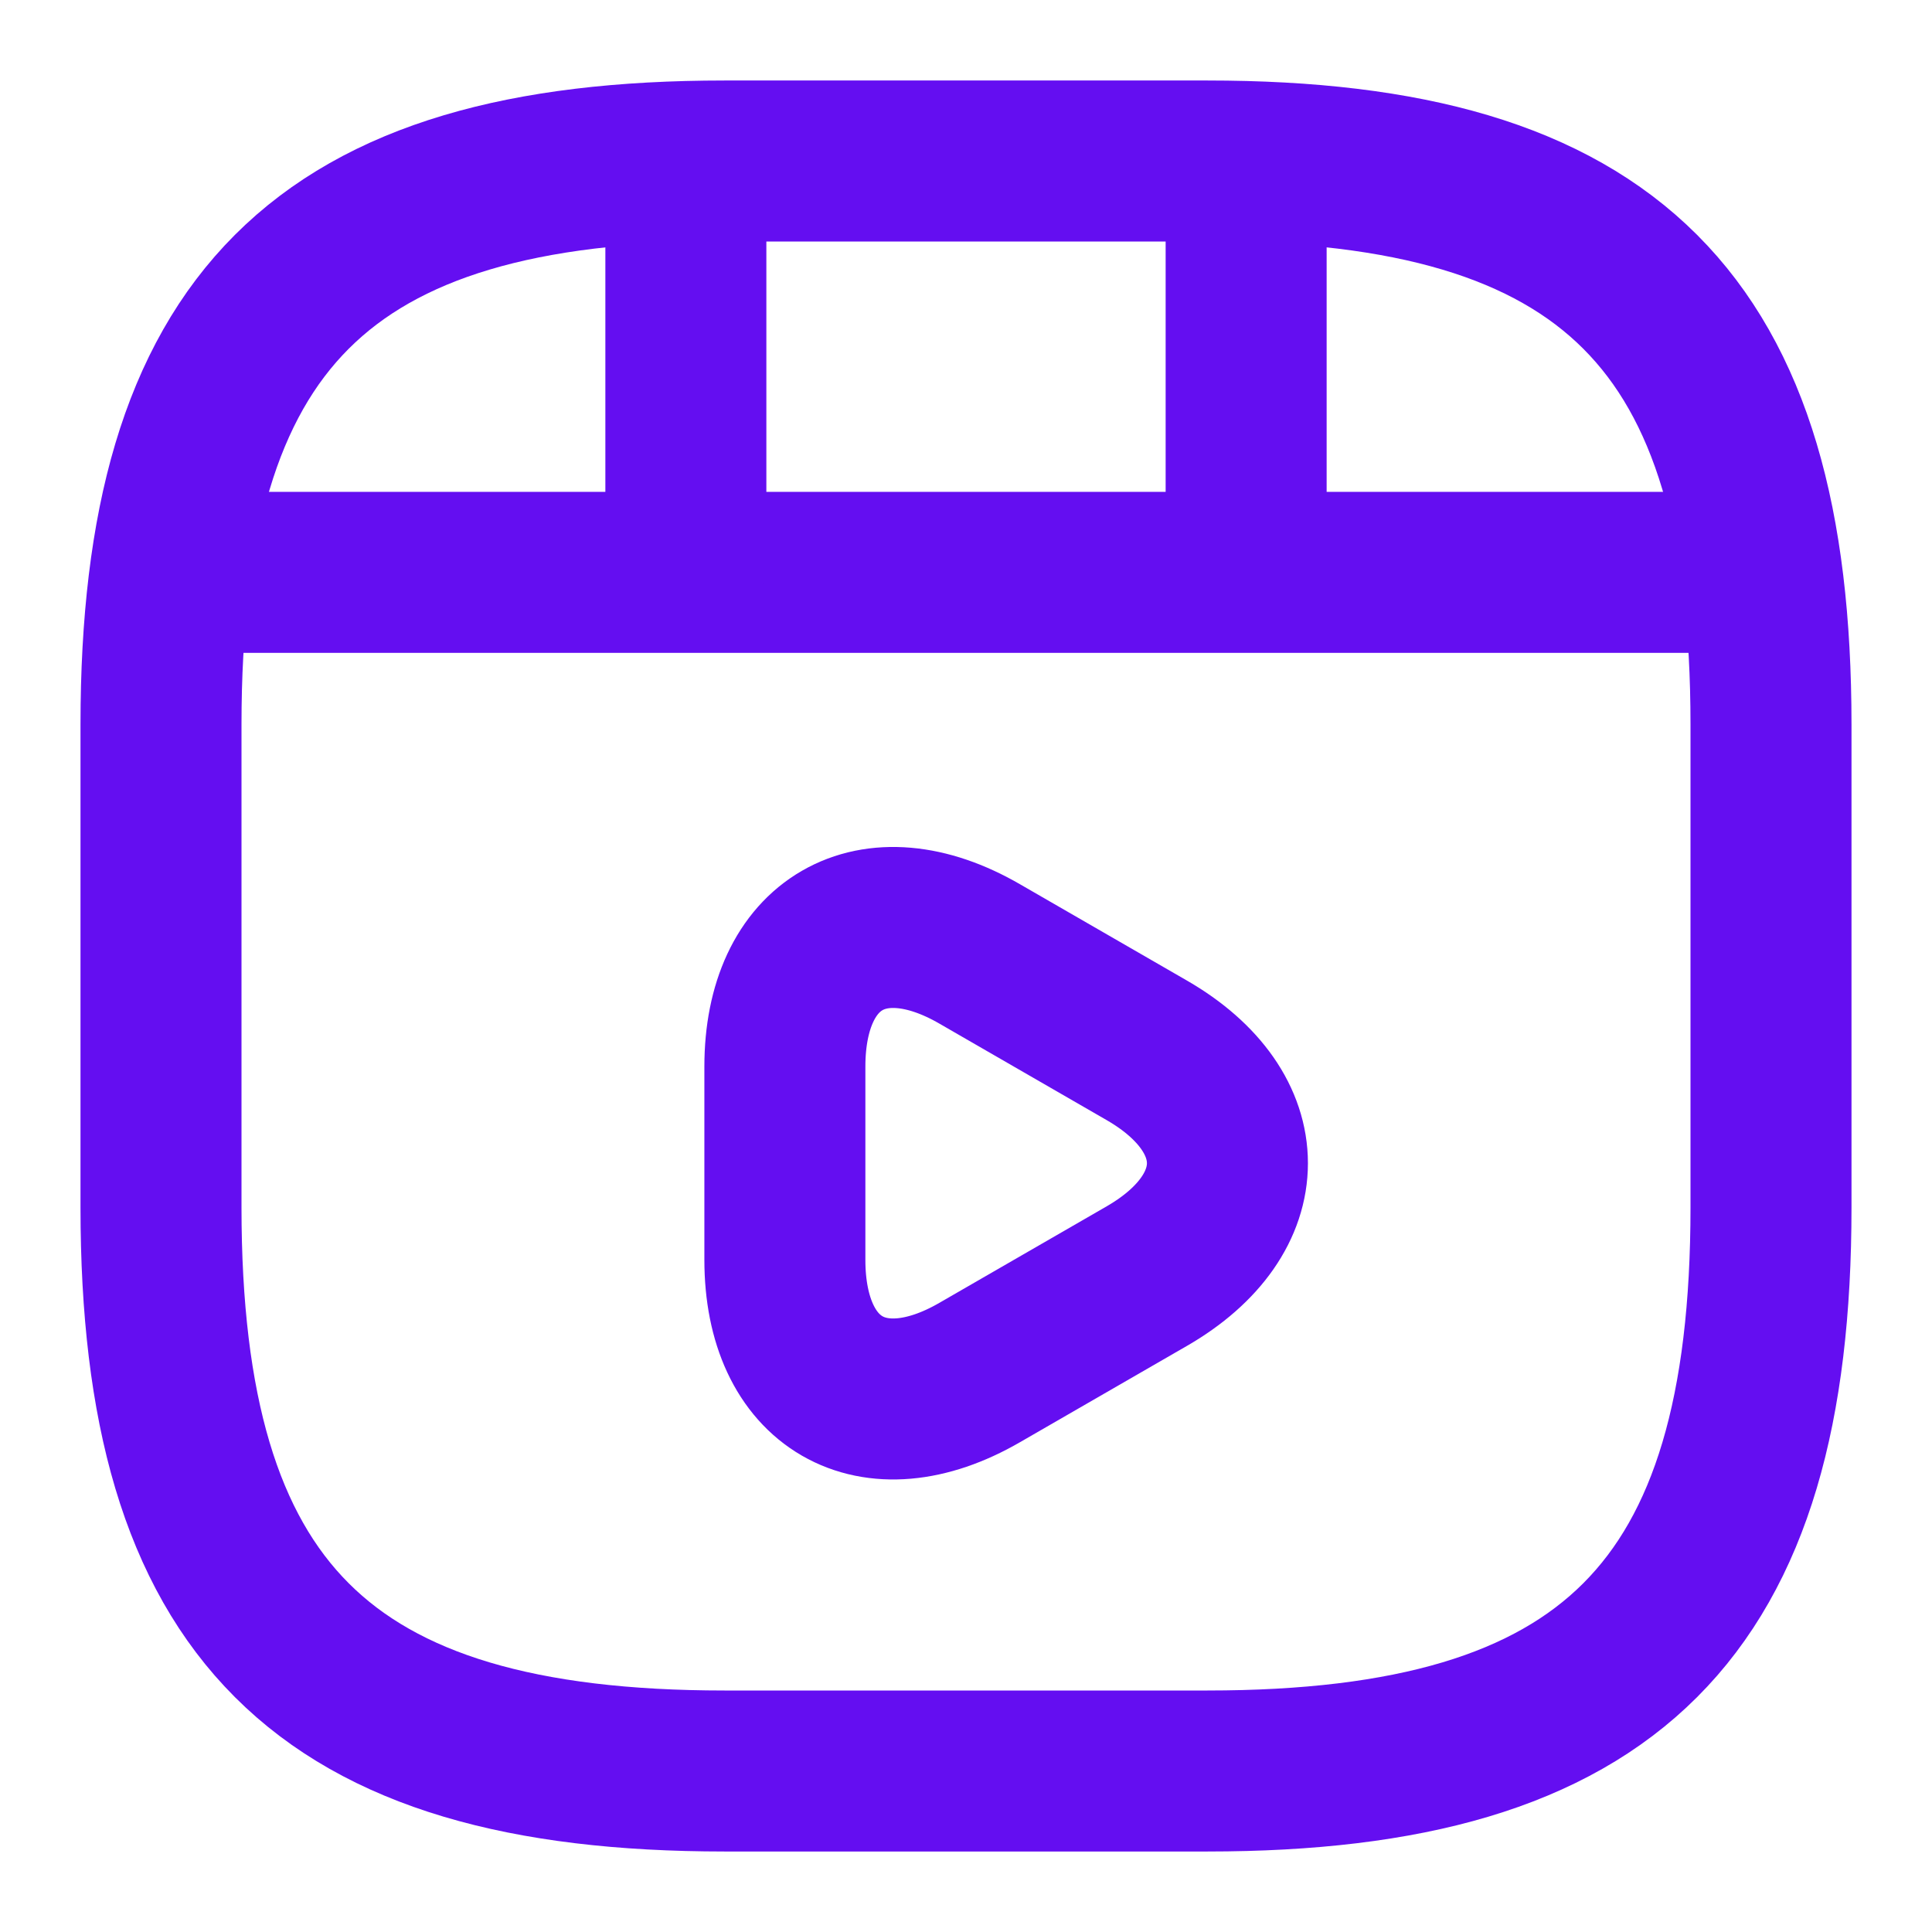 <svg width="24" height="24" viewBox="0 0 24 24" fill="none" xmlns="http://www.w3.org/2000/svg">
    <g id="vuesax/linear/video-play">
        <g id="video-play">
            <path id="Vector" d="M22 15V9C22 4 20 2 15 2H9C4 2 2 4 2 9V15C2 20 4 22 9 22H15C20 22 22 20 22 15Z"
                stroke="#640EF1" stroke-width="2" stroke-linecap="round" stroke-linejoin="round" />
            <path id="Vector_2" d="M2.52 7.11H21.48" stroke="#640EF1" stroke-width="2" stroke-linecap="round"
                stroke-linejoin="round" />
            <path id="Vector_3" d="M8.52 2.11V6.97" stroke="#640EF1" stroke-width="2" stroke-linecap="round"
                stroke-linejoin="round" />
            <path id="Vector_4" d="M15.48 2.11V6.52" stroke="#640EF1" stroke-width="2" stroke-linecap="round"
                stroke-linejoin="round" />
            <path id="Vector_5"
                d="M9.75 14.45V13.25C9.75 11.71 10.84 11.08 12.17 11.85L13.21 12.45L14.25 13.05C15.58 13.82 15.58 15.08 14.25 15.85L13.21 16.45L12.17 17.05C10.84 17.82 9.75 17.19 9.75 15.65V14.45V14.45Z"
                stroke="#640EF1" stroke-width="2" stroke-miterlimit="10" stroke-linecap="round"
                stroke-linejoin="round" />
        </g>
    </g>
</svg>